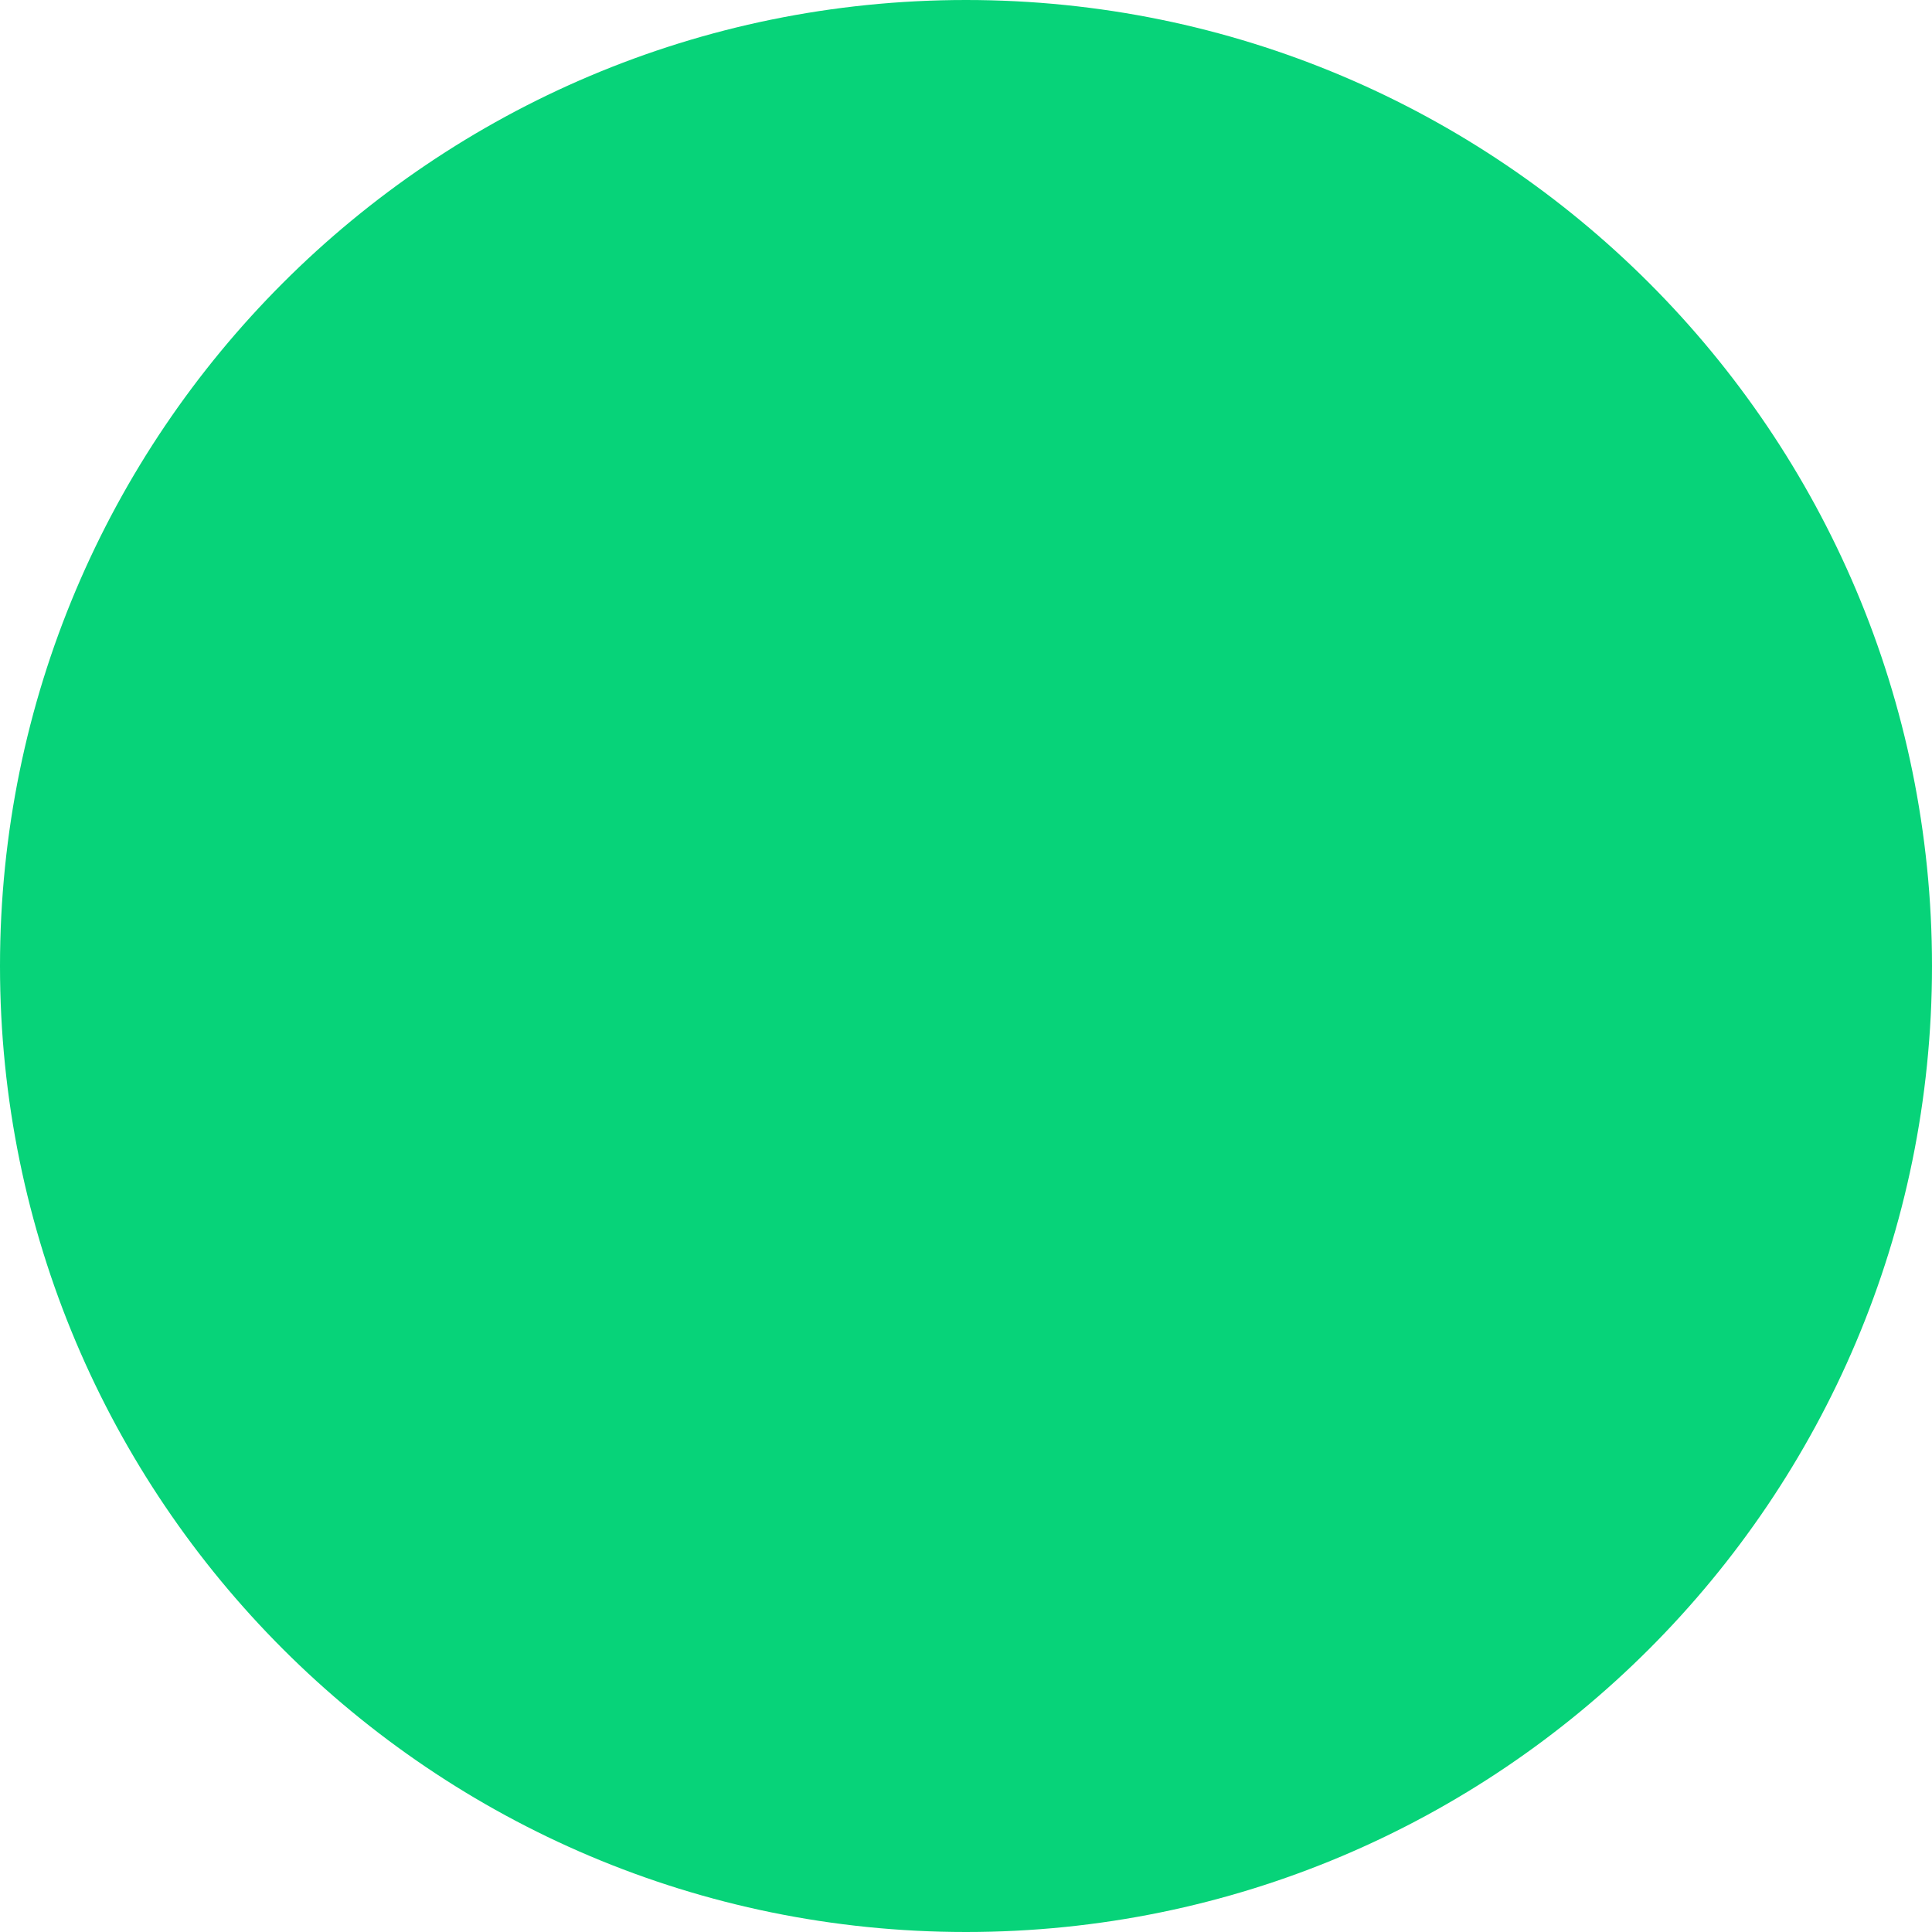 ﻿<?xml version="1.0" encoding="utf-8"?>
<svg version="1.1" xmlns:xlink="http://www.w3.org/1999/xlink" width="20px" height="20px" xmlns="http://www.w3.org/2000/svg">
  <defs>
    <pattern id="BGPattern" patternUnits="userSpaceOnUse" alignment="0 0" imageRepeat="None" />
    <mask fill="white" id="Clip13179">
      <path d="M 0 10  C 0 15.523  4.477 20  10 20  C 15.523 20  20 15.523  20 10  C 20 4.477  15.523 0  10 0  C 4.477 0  0 4.477  0 10  Z " fill-rule="evenodd" />
    </mask>
  </defs>
  <g transform="matrix(1 0 0 1 -75 -423 )">
    <path d="M 0 10  C 0 15.523  4.477 20  10 20  C 15.523 20  20 15.523  20 10  C 20 4.477  15.523 0  10 0  C 4.477 0  0 4.477  0 10  Z " fill-rule="nonzero" fill="rgba(7, 211, 121, 1)" stroke="none" transform="matrix(1 0 0 1 75 423 )" class="fill" />
    <path d="M 0 10  C 0 15.523  4.477 20  10 20  C 15.523 20  20 15.523  20 10  C 20 4.477  15.523 0  10 0  C 4.477 0  0 4.477  0 10  Z " stroke-width="0" stroke-dasharray="0" stroke="rgba(255, 255, 255, 0)" fill="none" transform="matrix(1 0 0 1 75 423 )" class="stroke" mask="url(#Clip13179)" />
  </g>
</svg>